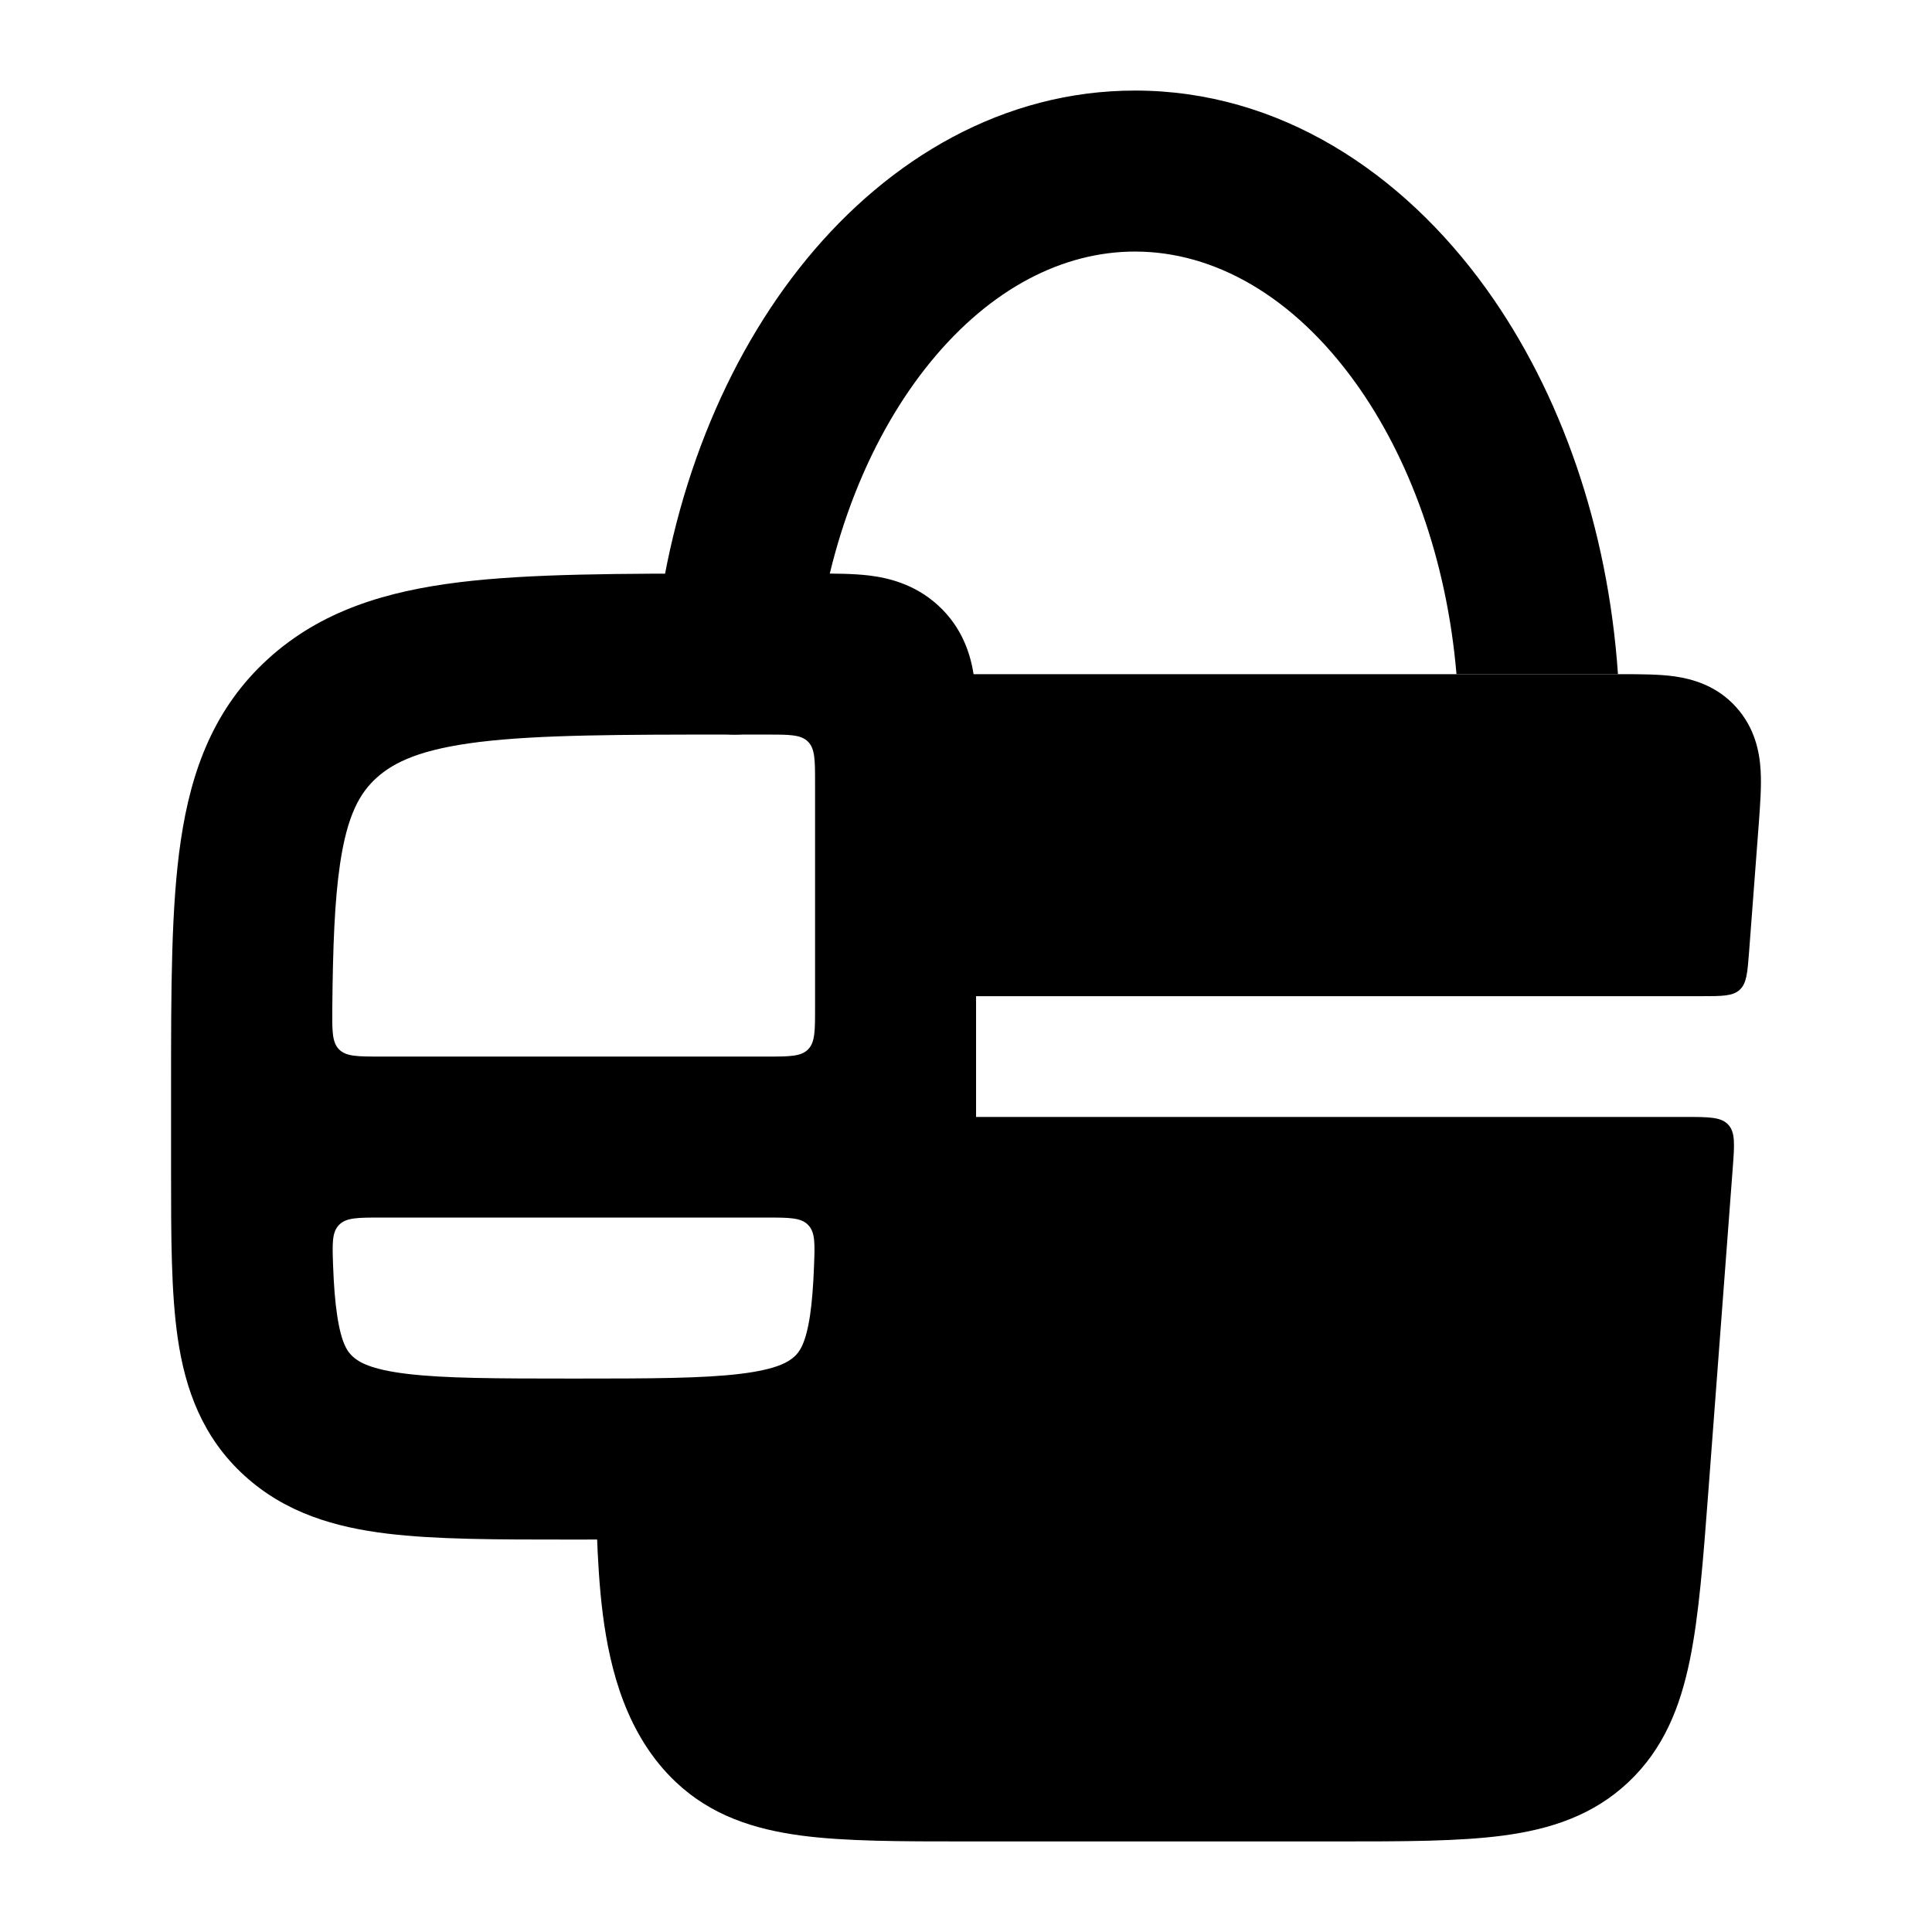 <svg width="24" height="24" viewBox="0 0 24 24" xmlns="http://www.w3.org/2000/svg">
<g class="pr-icon-bulk-secondary">
<path class="pr-icon-bulk-primary" d="M21.564 8.781C21.327 8.519 21.03 8.435 20.801 8.402C20.605 8.375 20.372 8.375 20.156 8.375L11.125 8.375C10.711 8.375 10.375 8.711 10.375 9.125V11.775C10.375 12.058 10.375 12.199 10.463 12.287C10.551 12.375 10.692 12.375 10.975 12.375H21.13C21.393 12.375 21.526 12.375 21.612 12.295C21.698 12.215 21.708 12.083 21.728 11.82L21.849 10.222C21.865 10.002 21.883 9.768 21.871 9.57C21.858 9.341 21.8 9.041 21.564 8.781Z" fill="currentColor"/>
<path class="pr-icon-bulk-primary" d="M21.524 14.52C21.547 14.218 21.558 14.067 21.469 13.971C21.38 13.875 21.229 13.875 20.926 13.875H10.975C10.692 13.875 10.551 13.875 10.463 13.963C10.375 14.051 10.375 14.192 10.375 14.475V14.489C10.375 15.369 10.373 15.946 10.31 16.374C10.251 16.772 10.153 16.93 10.035 17.038C9.934 17.129 9.778 17.215 9.469 17.276C9.148 17.34 8.72 17.366 8.114 17.375C7.908 17.378 7.711 17.466 7.572 17.619C7.432 17.772 7.362 17.975 7.377 18.181C7.391 18.367 7.398 18.566 7.406 18.793C7.408 18.87 7.411 18.951 7.414 19.035C7.426 19.353 7.444 19.706 7.489 20.058C7.577 20.737 7.781 21.557 8.396 22.138C8.836 22.553 9.367 22.724 9.952 22.802C10.503 22.875 11.191 22.875 12.01 22.875H16.615C17.434 22.875 18.122 22.875 18.673 22.802C19.258 22.724 19.789 22.553 20.229 22.138C20.668 21.724 20.873 21.202 20.992 20.62C21.105 20.069 21.158 19.372 21.221 18.537L21.524 14.52Z" fill="currentColor"/>
</g>
<path class="pr-icon-bulk-primary" fill-rule="evenodd" clip-rule="evenodd" d="M2.125 14.129L2.125 14.558C2.125 15.355 2.125 16.061 2.209 16.63C2.301 17.255 2.513 17.855 3.038 18.332C3.55 18.798 4.17 18.973 4.809 19.051C5.415 19.125 6.173 19.125 7.064 19.125H7.186C8.077 19.125 8.835 19.125 9.441 19.051C10.08 18.973 10.7 18.798 11.212 18.332C11.738 17.855 11.949 17.255 12.041 16.63C12.125 16.061 12.125 15.356 12.125 14.558L12.125 8.996C12.125 8.817 12.126 8.588 12.096 8.389C12.059 8.136 11.957 7.796 11.651 7.518C11.359 7.252 11.026 7.177 10.795 7.149C10.597 7.125 10.364 7.125 10.163 7.125L9.06 7.125C7.701 7.125 6.59 7.125 5.712 7.232C4.8 7.344 3.99 7.585 3.331 8.184C2.659 8.795 2.375 9.569 2.246 10.441C2.125 11.257 2.125 12.283 2.125 13.505L2.125 14.121L2.125 14.125L2.125 14.129ZM9.525 13.125C9.808 13.125 9.949 13.125 10.037 13.037C10.125 12.949 10.125 12.808 10.125 12.525V9.725C10.125 9.442 10.125 9.301 10.037 9.213C9.949 9.125 9.808 9.125 9.525 9.125H9.125C7.685 9.125 6.697 9.127 5.955 9.217C5.232 9.306 4.897 9.464 4.676 9.664C4.47 9.852 4.315 10.12 4.224 10.733C4.156 11.194 4.135 11.765 4.128 12.524C4.126 12.806 4.124 12.947 4.212 13.036C4.3 13.125 4.442 13.125 4.726 13.125H9.525ZM10.112 15.729C10.123 15.449 10.128 15.309 10.039 15.217C9.951 15.125 9.807 15.125 9.519 15.125H4.731C4.443 15.125 4.299 15.125 4.211 15.217C4.122 15.309 4.128 15.449 4.138 15.729C4.147 15.968 4.162 16.166 4.188 16.337C4.242 16.703 4.323 16.798 4.384 16.853C4.457 16.92 4.602 17.011 5.052 17.066C5.522 17.123 6.157 17.125 7.125 17.125C8.094 17.125 8.729 17.123 9.198 17.066C9.648 17.011 9.793 16.92 9.867 16.853C9.927 16.798 10.008 16.703 10.063 16.337C10.088 16.166 10.103 15.968 10.112 15.729Z" fill="currentColor"/>
<path class="pr-icon-bulk-primary" d="M14.1 1.125C12.467 1.125 11.047 1.969 10.021 3.218C8.996 4.466 8.322 6.158 8.13 8.023C8.074 8.572 8.474 9.063 9.023 9.12C9.572 9.176 10.064 8.777 10.12 8.227C10.277 6.699 10.824 5.392 11.566 4.488C12.308 3.585 13.201 3.125 14.1 3.125C15.083 3.125 16.066 3.678 16.841 4.758C17.502 5.68 17.971 6.938 18.093 8.375L20.099 8.375C19.973 6.547 19.386 4.874 18.466 3.592C17.422 2.139 15.892 1.125 14.1 1.125Z" fill="currentColor"/>
</svg>

